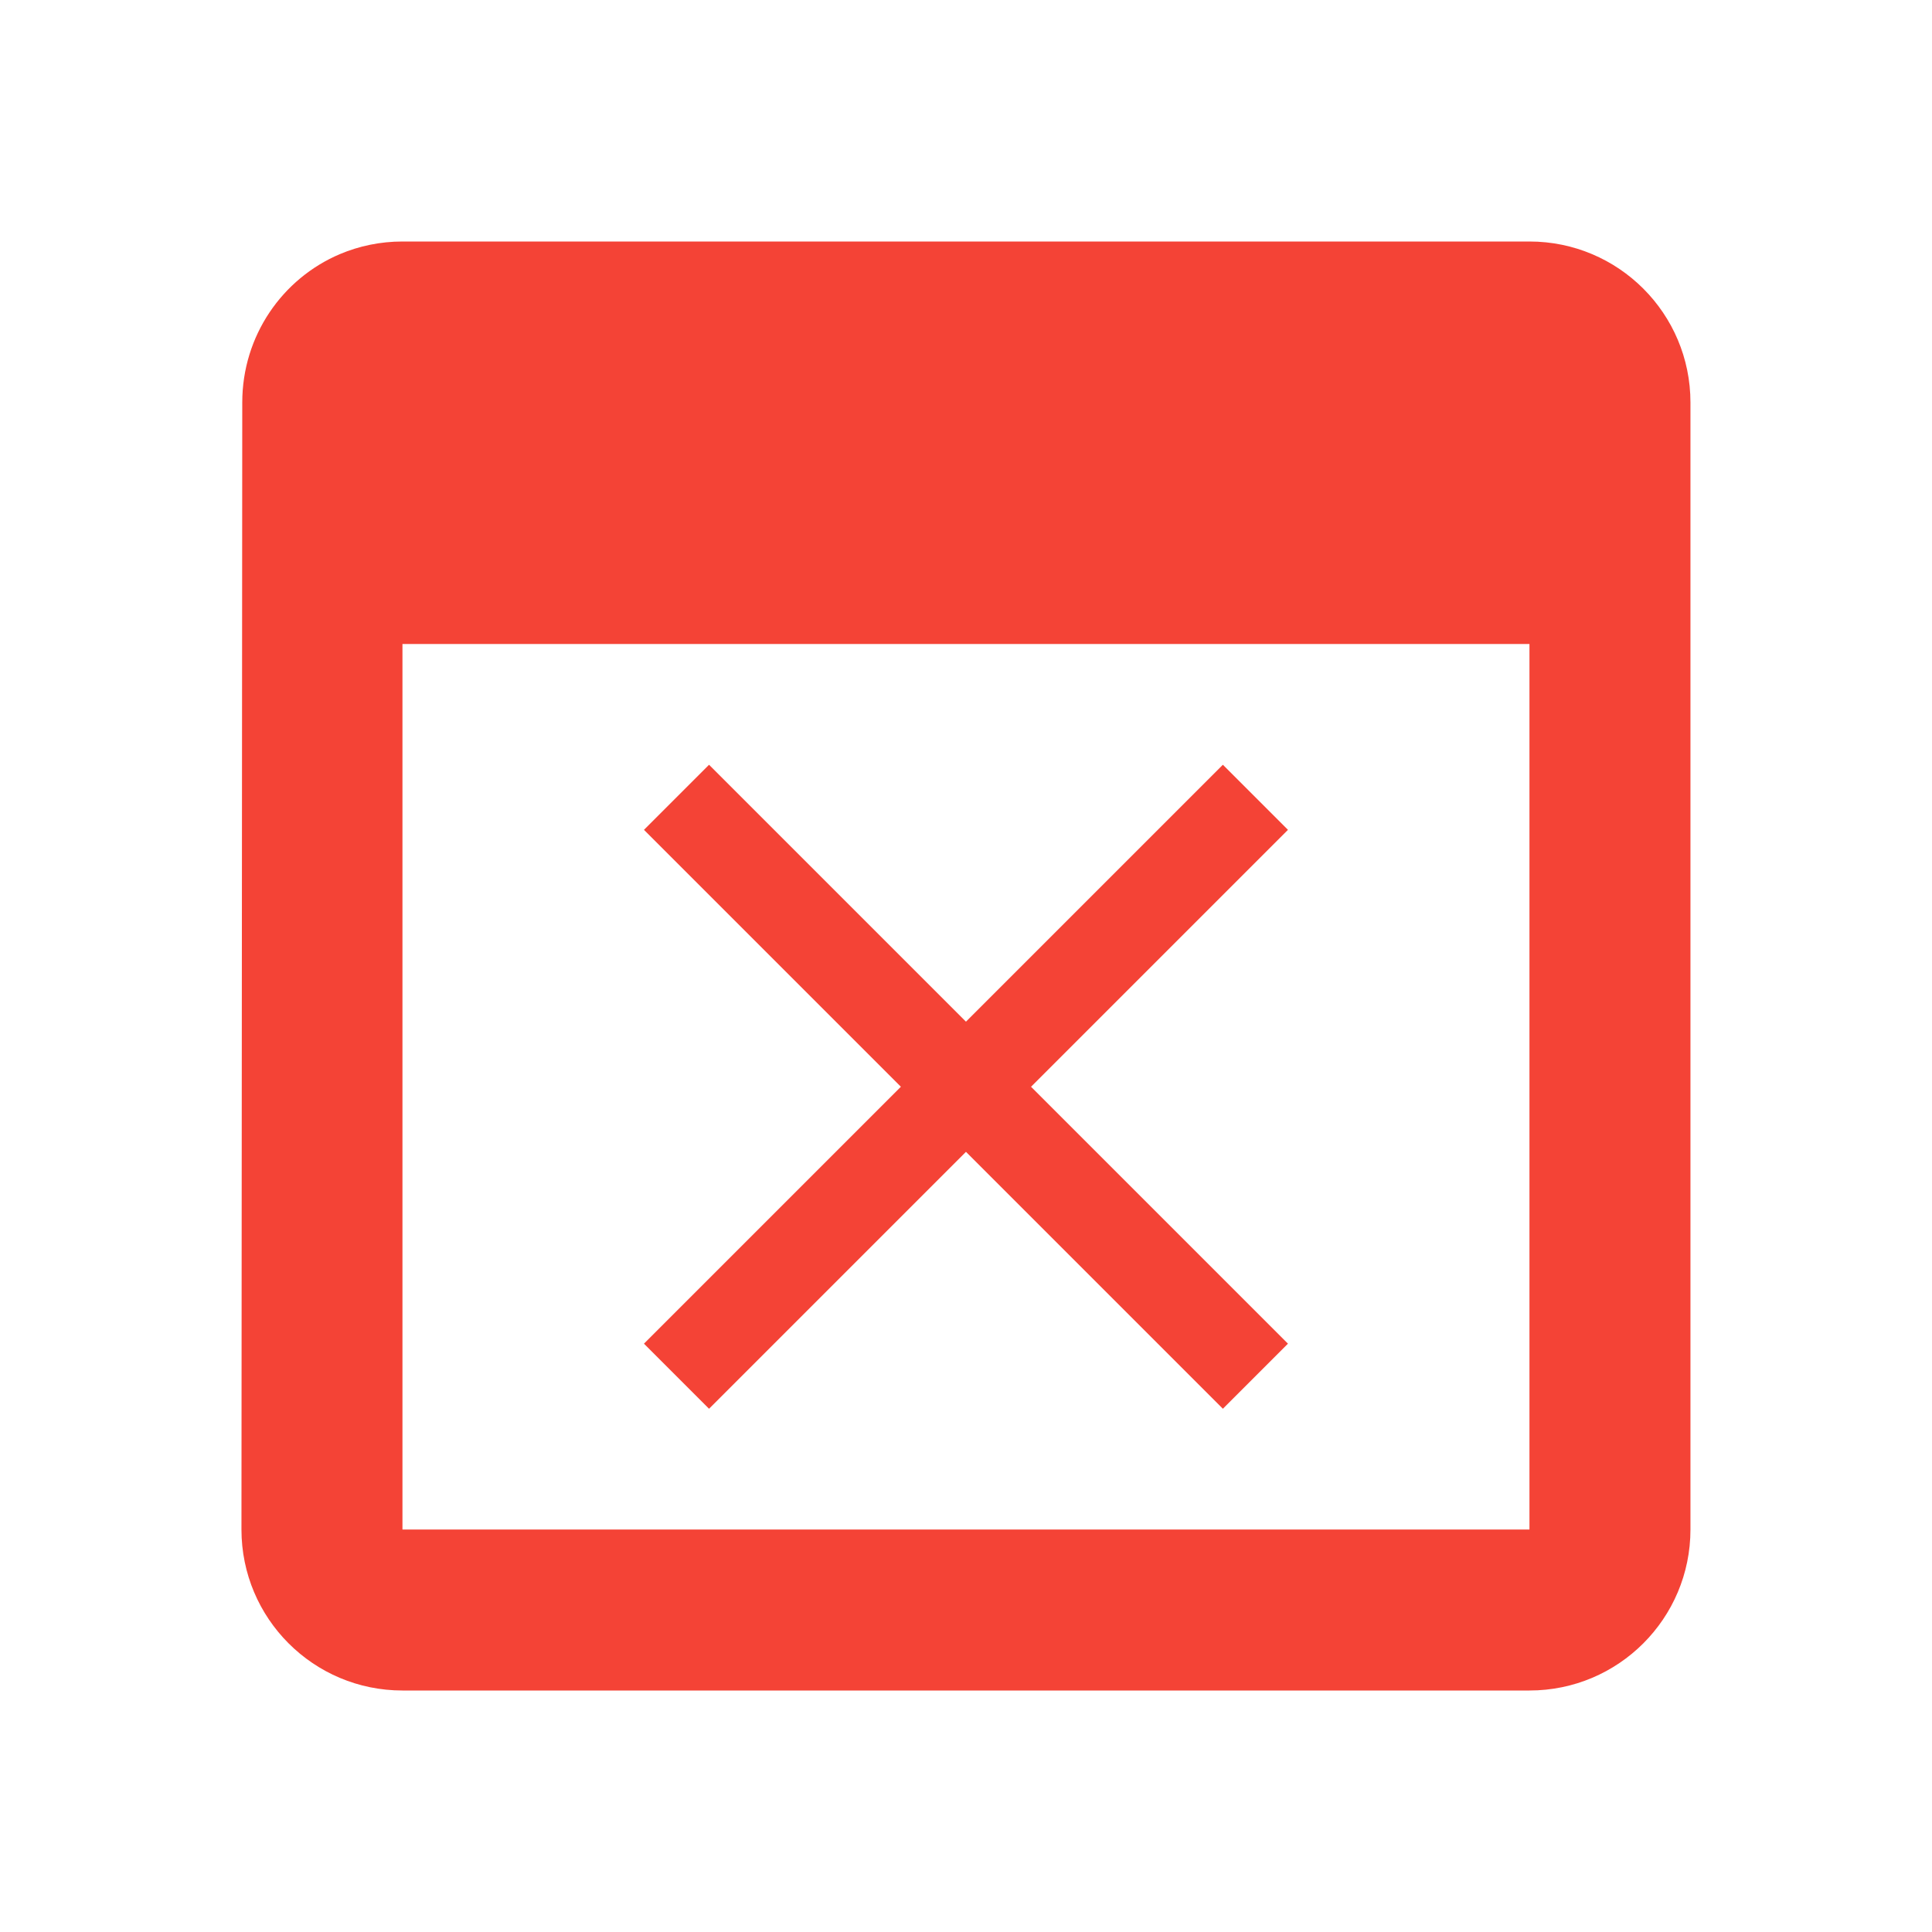 <svg xmlns="http://www.w3.org/2000/svg" fill="#F44336" viewBox="0 0 48 48"><path d="m10 6c-.553 0-1.079.112-1.557.314-1.429.607-2.424 2.029-2.424 3.686l-.02 28c0 2.21 1.79 4 4 4h28c2.21 0 4-1.79 4-4v-28c0-2.21-1.79-4-4-4h-2-4-16-4-2m0 10h28v22h-28v-22m7.617 3l-1.617 1.617 6.383 6.383-6.383 6.383 1.617 1.617 6.383-6.383 6.383 6.383 1.617-1.617-6.383-6.383 6.383-6.383-1.617-1.617-6.383 6.383-6.383-6.383"/></svg>
